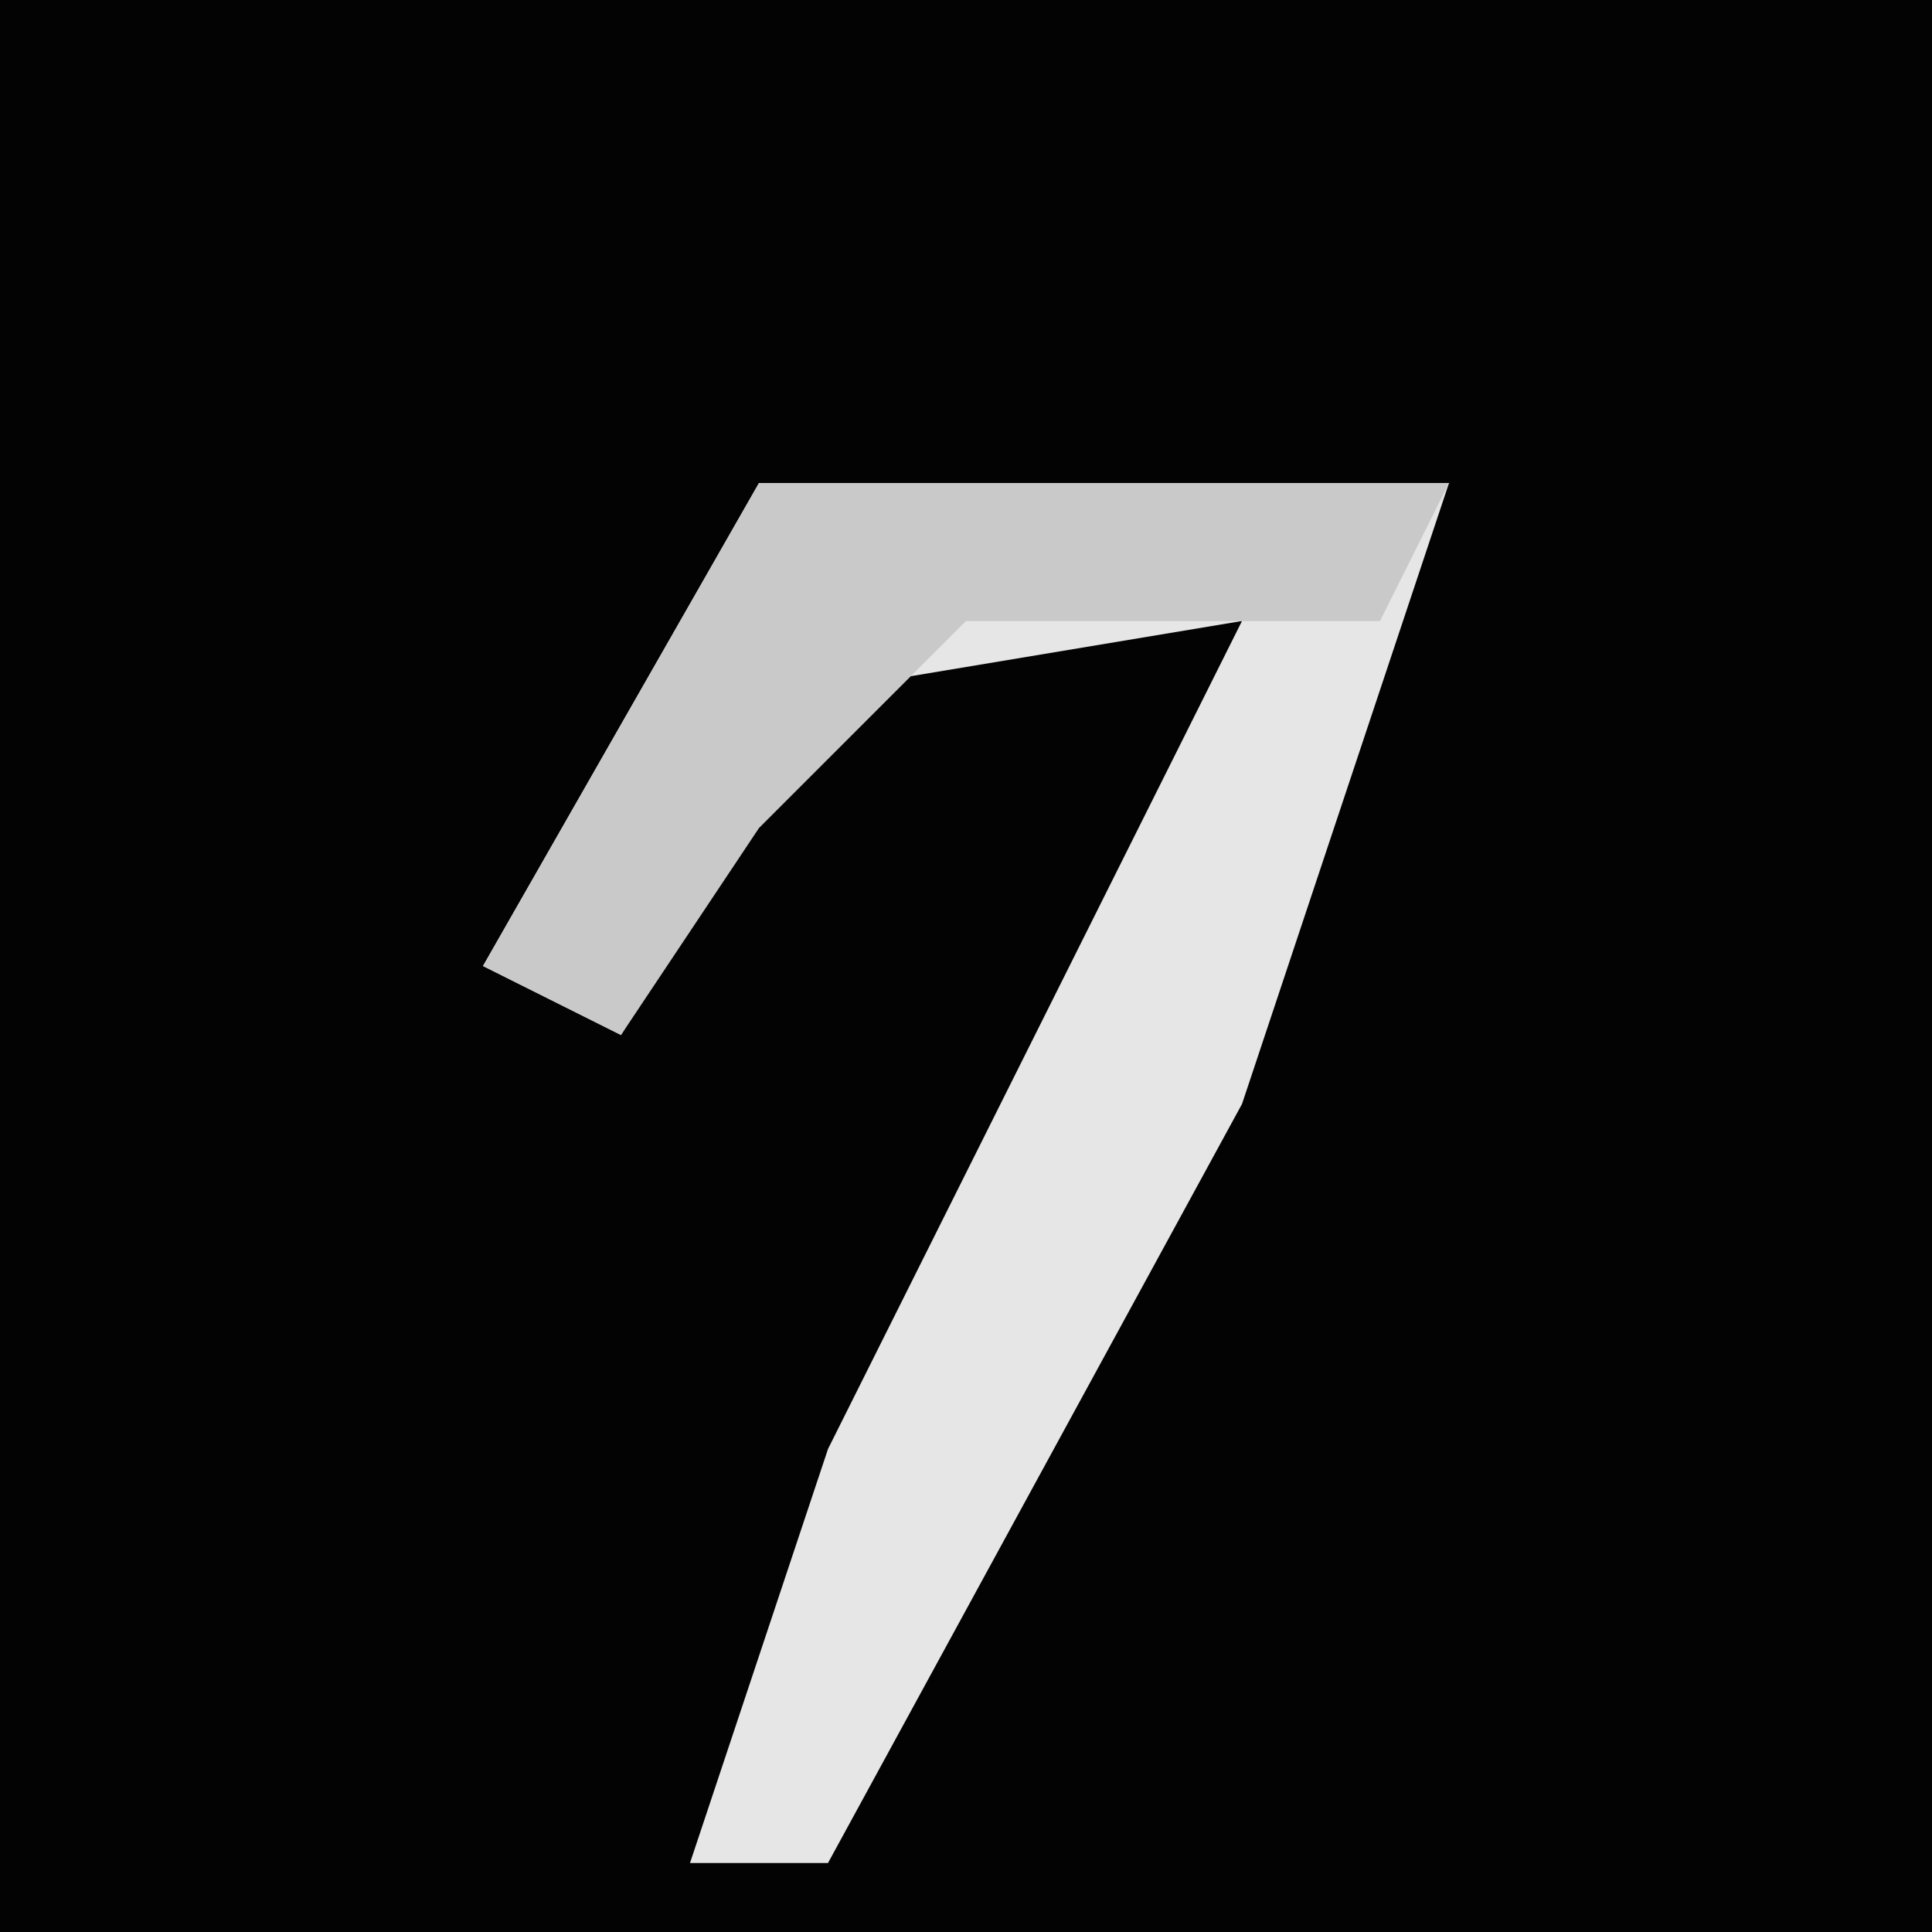 <?xml version="1.0" encoding="UTF-8"?>
<svg version="1.1" xmlns="http://www.w3.org/2000/svg" width="28" height="28">
<path d="M0,0 L28,0 L28,28 L0,28 Z " fill="#030303" transform="translate(0,0)"/>
<path d="M0,0 L10,0 L7,9 L1,20 L-1,20 L1,14 L7,2 L1,3 L-2,8 L-4,7 Z " fill="#E6E6E6" transform="translate(11,7)"/>
<path d="M0,0 L10,0 L9,2 L3,2 L0,5 L-2,8 L-4,7 Z " fill="#C9C9C9" transform="translate(11,7)"/>
</svg>
